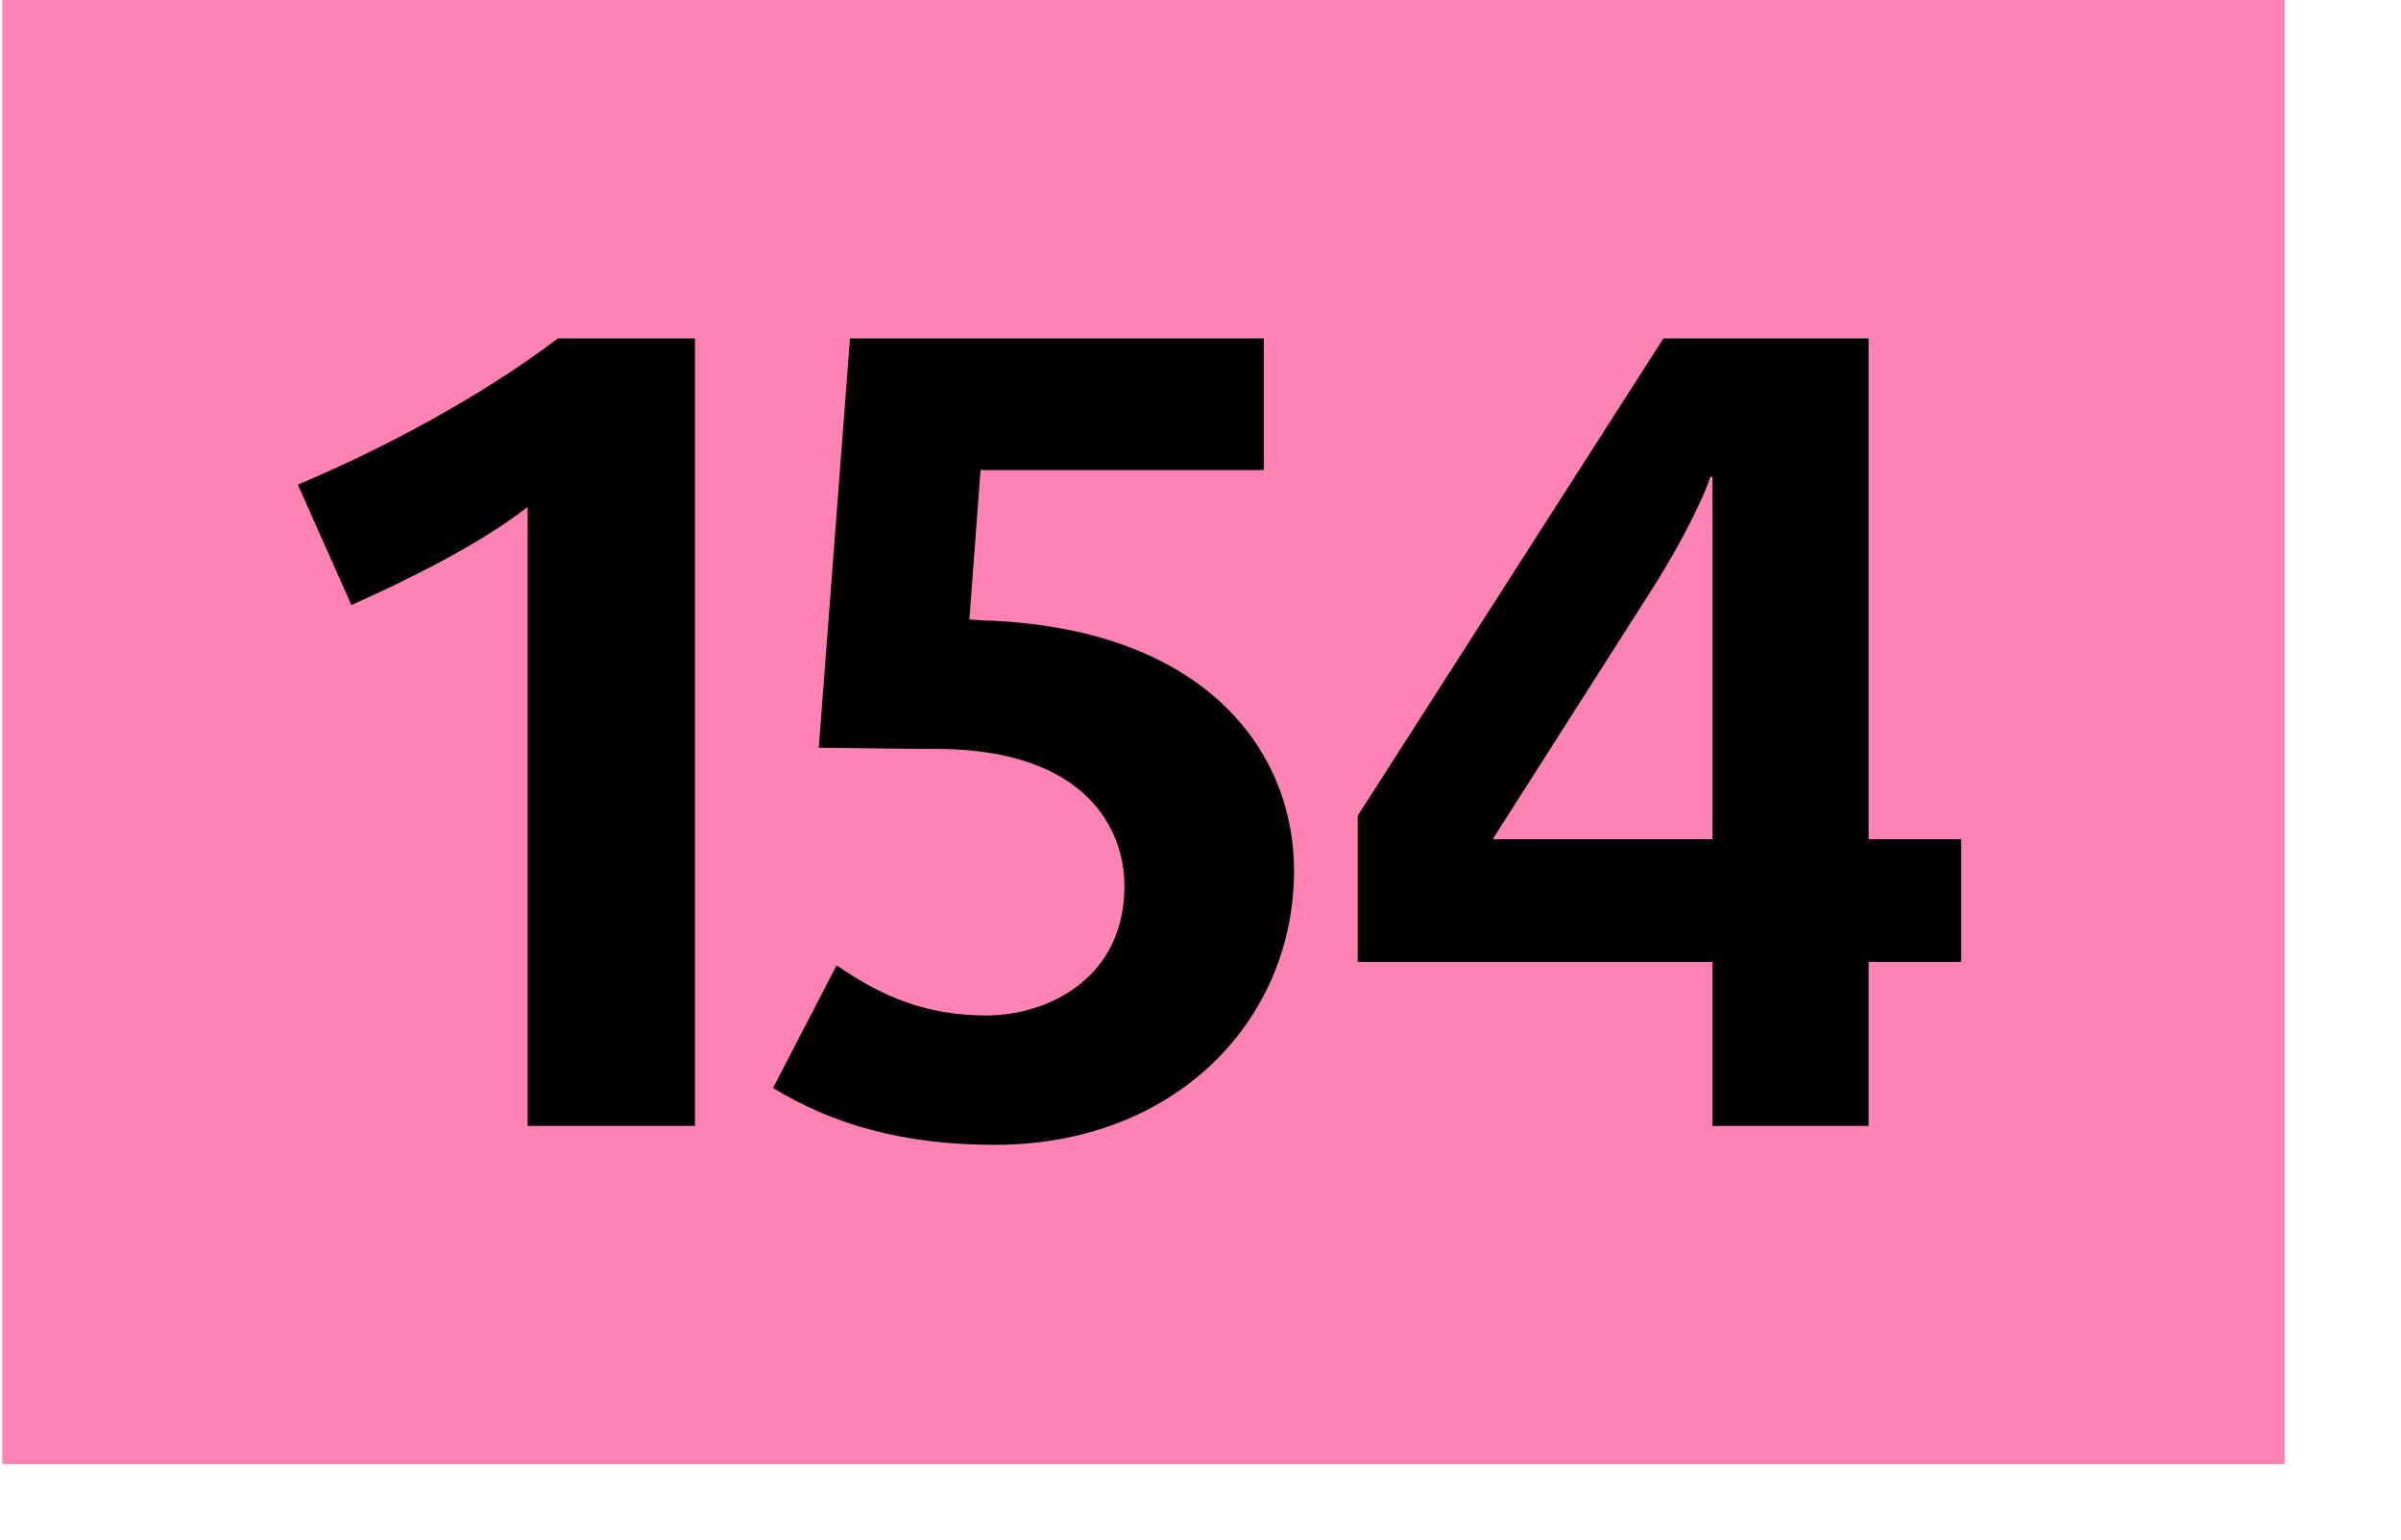 <svg xmlns="http://www.w3.org/2000/svg" width="120" height="77" viewBox="0 0 126 81"><path fill-rule="evenodd" clip-rule="evenodd" fill="#ff82b4" d="M0 0h120v77H0z"/><path d="M27.624 59.212V26.659c-2.522 1.994-6.511 3.93-9.267 5.162l-2.815-6.335c4.34-1.818 9.561-4.575 13.667-7.684h7.214v41.41h-8.799zM52.198 60.209c-4.81 0-8.505-1.056-11.672-2.991l3.343-6.452c2.288 1.584 4.634 2.64 7.859 2.64 3.226 0 7.273-1.936 7.273-6.804 0-2.992-1.994-7.098-9.619-7.215-2.347 0-5.103-.059-6.452-.059l1.642-21.526h21.761v6.921H51.436l-.586 7.86c.234 0 .762.059 1.173.059 11.32.528 15.896 6.921 15.896 13.139-.001 7.917-6.277 14.428-15.721 14.428zM98.127 50.59v8.622h-8.211V50.59H71.264v-7.684l16.071-25.104h10.792v26.336h4.869v6.452h-4.869zm-8.211-25.515h-.117c-.176.704-1.35 3.226-2.992 5.807l-8.445 13.256h11.555V25.075z"/></svg>